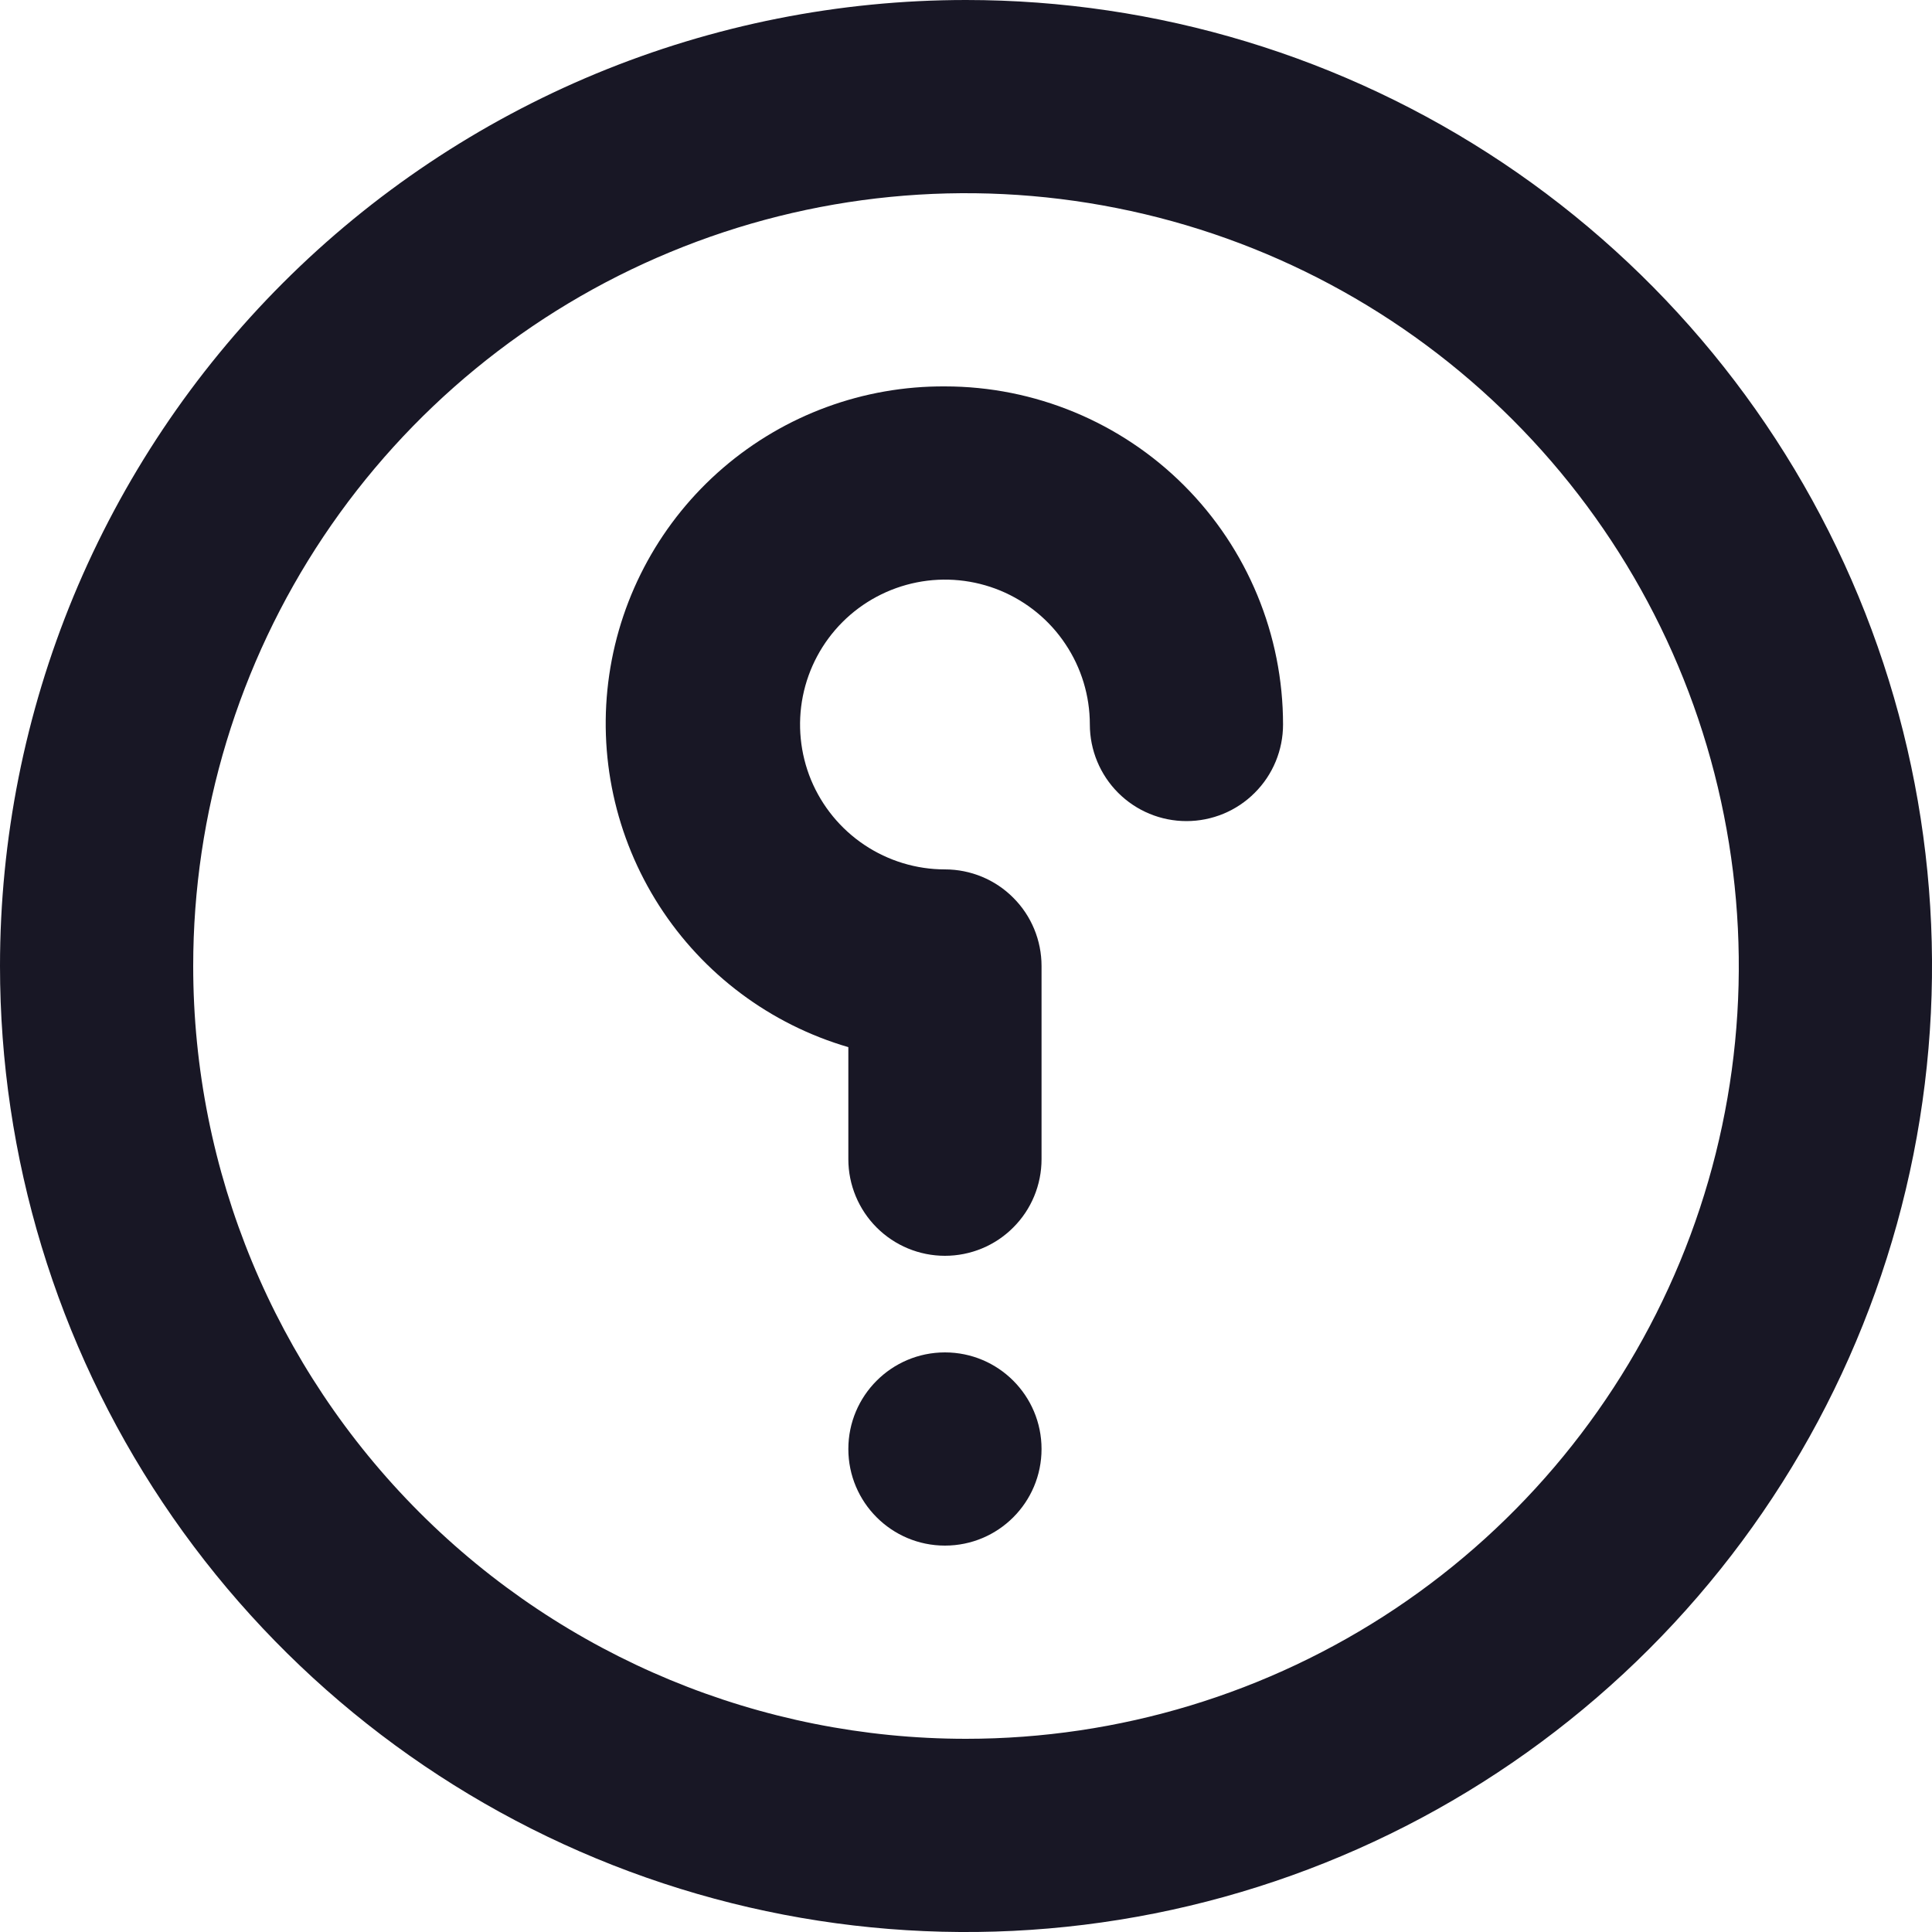 <svg width="20" height="20" viewBox="0 0 20 20" fill="none" xmlns="http://www.w3.org/2000/svg">
<path d="M10 0C11.978 0 13.911 0.586 15.556 1.685C17.2 2.784 18.482 4.346 19.239 6.173C19.996 8 20.194 10.011 19.808 11.951C19.422 13.891 18.47 15.672 17.071 17.071C15.672 18.47 13.891 19.422 11.951 19.808C10.011 20.194 8 19.996 6.173 19.239C4.346 18.482 2.784 17.2 1.685 15.556C0.586 13.911 -3.8147e-06 11.978 -3.8147e-06 10C-3.8147e-06 8.687 0.259 7.386 0.761 6.173C1.264 4.96 2 3.858 2.929 2.929C3.858 2 4.96 1.264 6.173 0.761C7.386 0.259 8.687 0 10 0ZM10 18C11.582 18 13.129 17.531 14.445 16.652C15.76 15.773 16.785 14.523 17.391 13.062C17.997 11.6 18.155 9.991 17.846 8.439C17.538 6.887 16.776 5.462 15.657 4.343C14.538 3.224 13.113 2.462 11.561 2.154C10.009 1.845 8.4 2.003 6.939 2.609C5.477 3.214 4.227 4.24 3.348 5.555C2.469 6.871 2 8.418 2 10C2 12.122 2.843 14.157 4.343 15.657C5.843 17.157 7.878 18 10 18Z" fill="#181725"/>
<path d="M9.782 4C10.71 4 11.601 4.369 12.257 5.025C12.914 5.682 13.282 6.572 13.282 7.5C13.282 7.765 13.177 8.02 12.989 8.207C12.802 8.395 12.547 8.5 12.282 8.5C12.017 8.5 11.763 8.395 11.575 8.207C11.388 8.02 11.282 7.765 11.282 7.5C11.282 7.203 11.194 6.913 11.029 6.667C10.865 6.42 10.63 6.228 10.356 6.114C10.082 6.001 9.781 5.971 9.49 6.029C9.199 6.087 8.931 6.23 8.722 6.439C8.512 6.649 8.369 6.916 8.311 7.207C8.253 7.498 8.283 7.8 8.396 8.074C8.51 8.348 8.702 8.582 8.949 8.747C9.196 8.912 9.486 9 9.782 9C10.047 9 10.302 9.105 10.489 9.293C10.677 9.48 10.782 9.735 10.782 10V12C10.782 12.265 10.677 12.52 10.489 12.707C10.302 12.895 10.047 13 9.782 13C9.517 13 9.263 12.895 9.075 12.707C8.888 12.52 8.782 12.265 8.782 12V10.84C7.974 10.604 7.279 10.084 6.824 9.376C6.369 8.667 6.185 7.818 6.307 6.985C6.429 6.152 6.848 5.391 7.486 4.843C8.125 4.294 8.94 3.995 9.782 4Z" fill="#181725"/>
<path d="M9.782 16C9.23 16 8.782 15.552 8.782 15C8.782 14.448 9.23 14 9.782 14C10.335 14 10.782 14.448 10.782 15C10.782 15.552 10.335 16 9.782 16Z" fill="#181725"/>
</svg>
